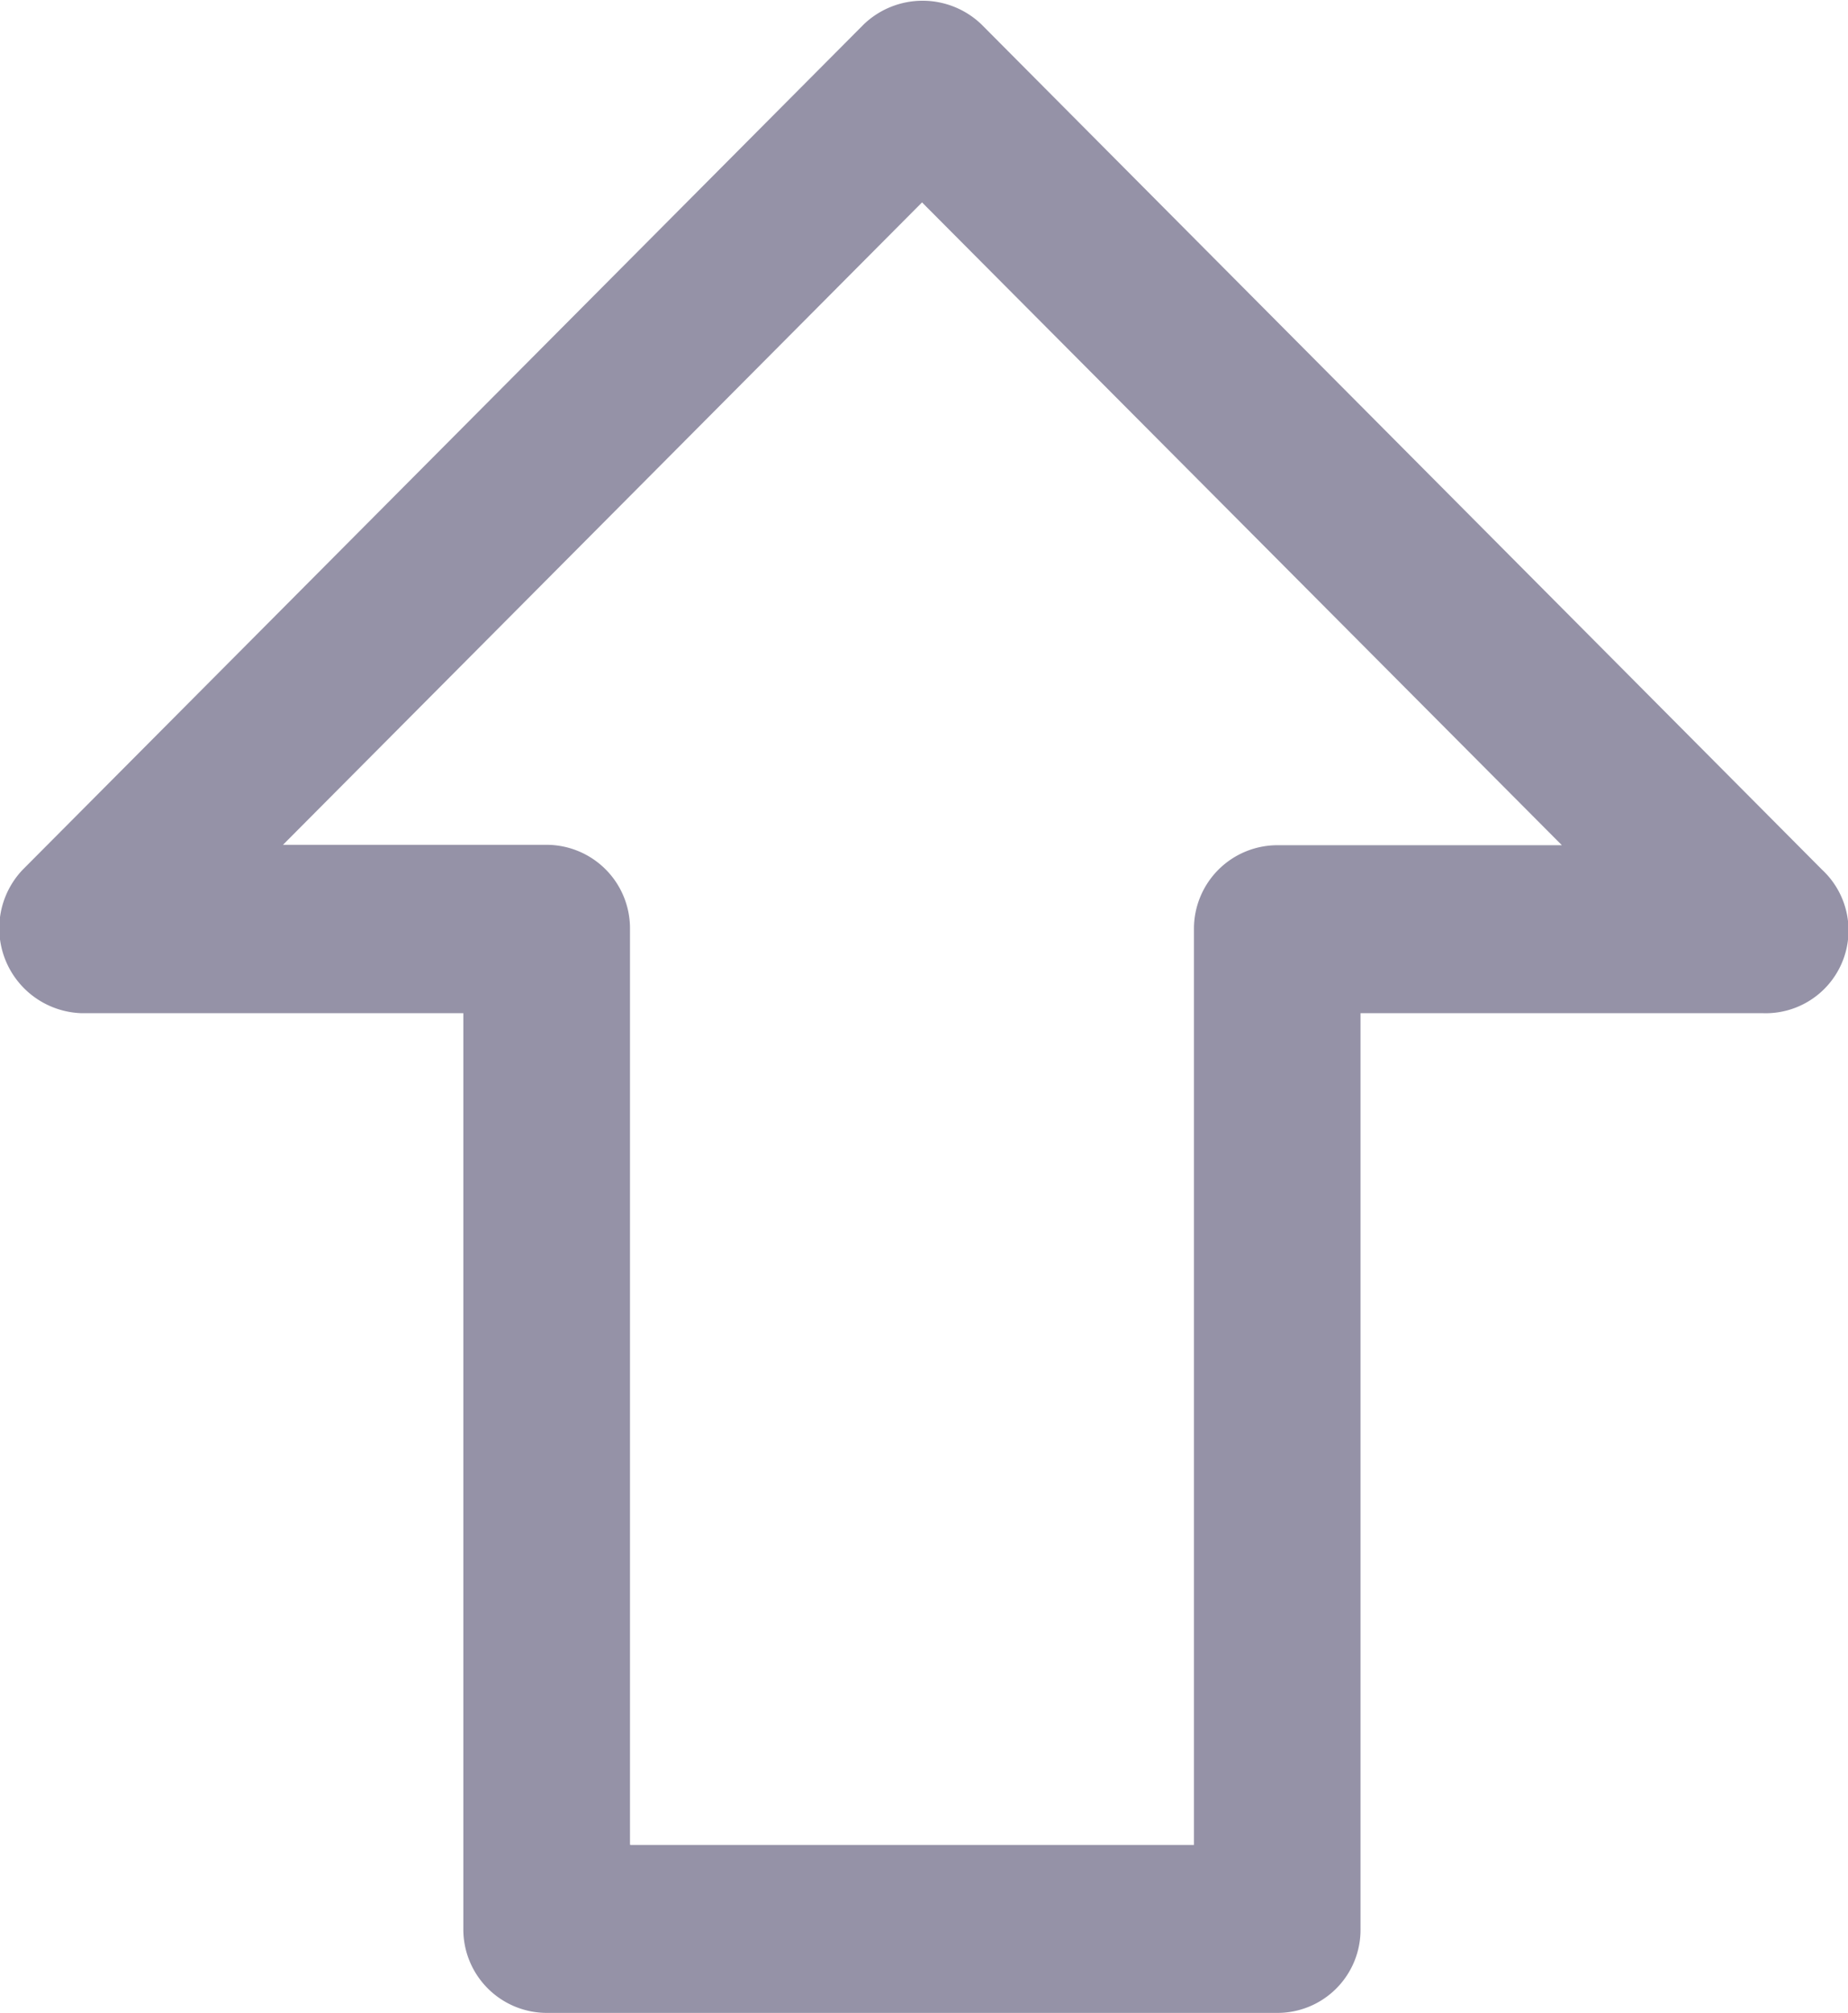 <svg xmlns="http://www.w3.org/2000/svg" width="18.363" height="20" viewBox="0 0 18.363 20">
    <g id="prefix__up-arrow" transform="translate(-31.008 -10.925)">
        <path id="prefix__Path_1209" d="M37.272 29.256h5.6v-9.1a.83.83 0 0 1 .828-.833h2.828l-6.358-6.387-6.35 6.383h2.62a.83.83 0 0 1 .828.833v9.1zm6.428 1.669h-7.26a.83.83 0 0 1-.828-.833v-9.1H31.82a.844.844 0 0 1-.588-1.424l8.358-8.4a.845.845 0 0 1 1.171 0l8.354 8.4a.823.823 0 0 1-.588 1.424h-4v9.1a.825.825 0 0 1-.827.833z" data-name="Path 1209" style="fill:#9592a7"/>
    </g>
</svg>
